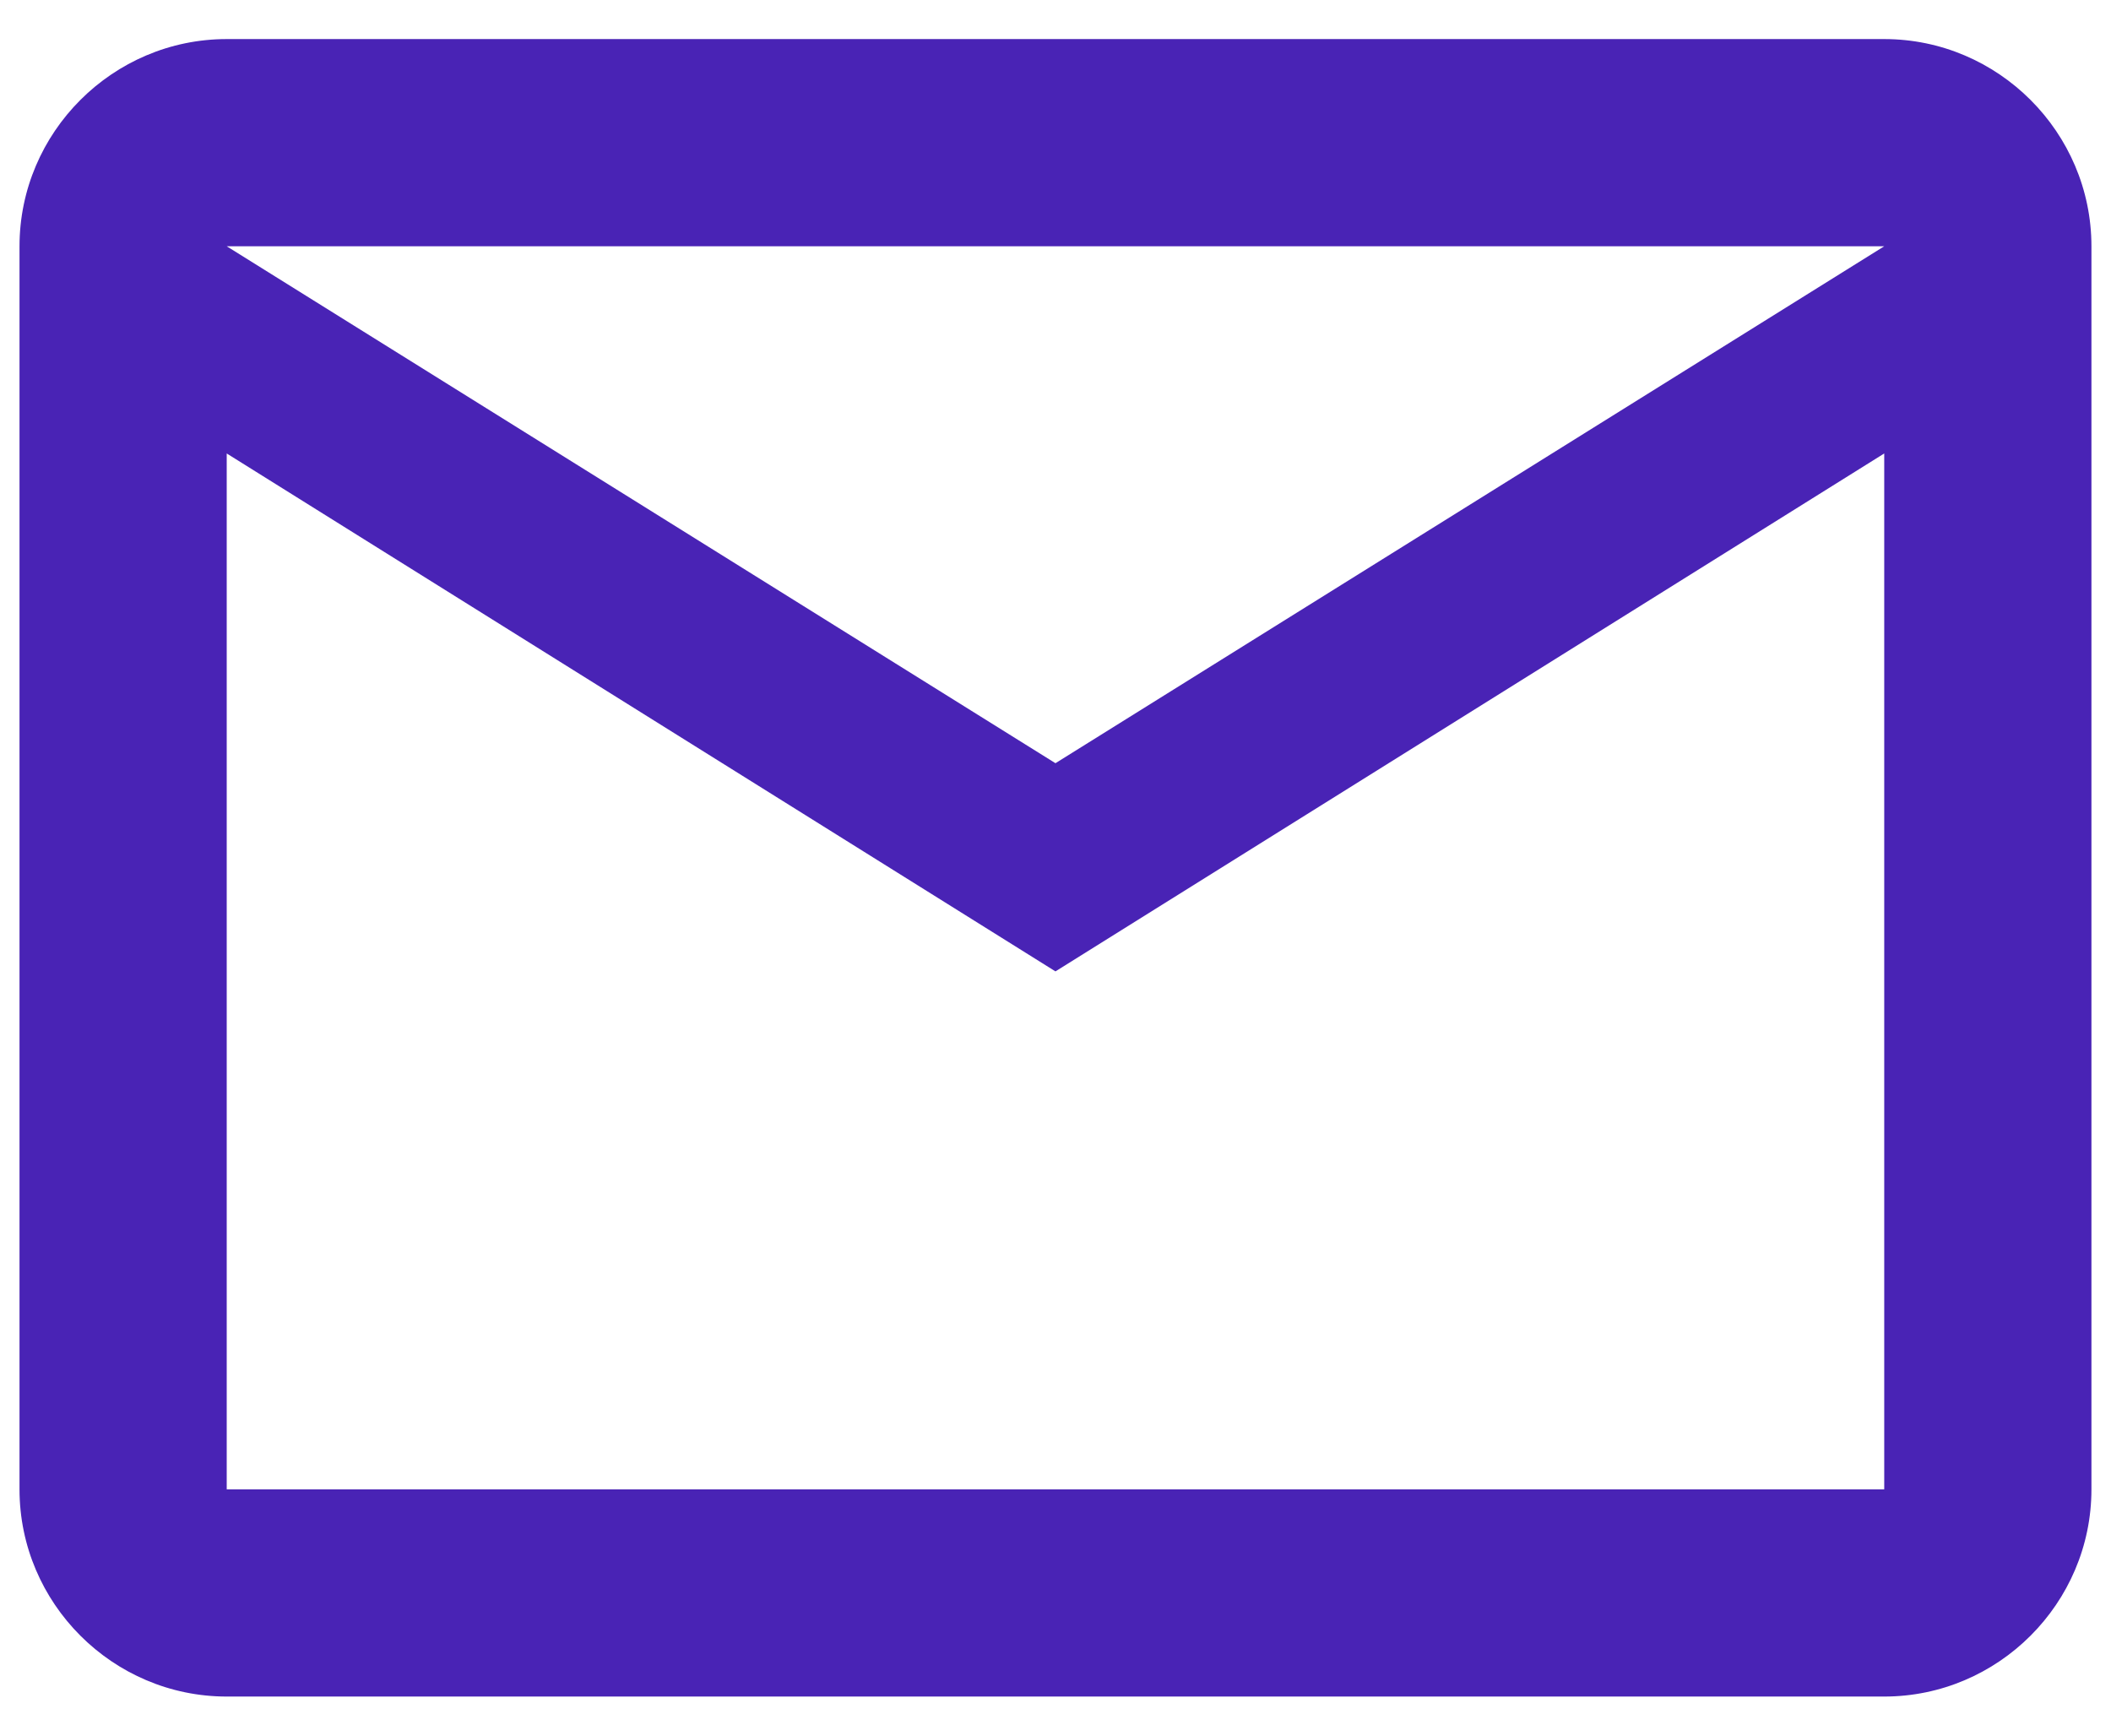 <svg width="45" height="37" viewBox="0 0 45 37" fill="none" xmlns="http://www.w3.org/2000/svg">
<path d="M44.583 5.25C44.583 2.821 42.595 0.833 40.166 0.833H4.833C2.404 0.833 0.416 2.821 0.416 5.25V31.75C0.416 34.179 2.404 36.167 4.833 36.167H40.166C42.595 36.167 44.583 34.179 44.583 31.75V5.25ZM40.166 5.25L22.499 16.27L4.833 5.25H40.166ZM40.166 31.75H4.833V9.667L22.499 20.708L40.166 9.667V31.75Z" fill="#4923B5"/>
</svg>
